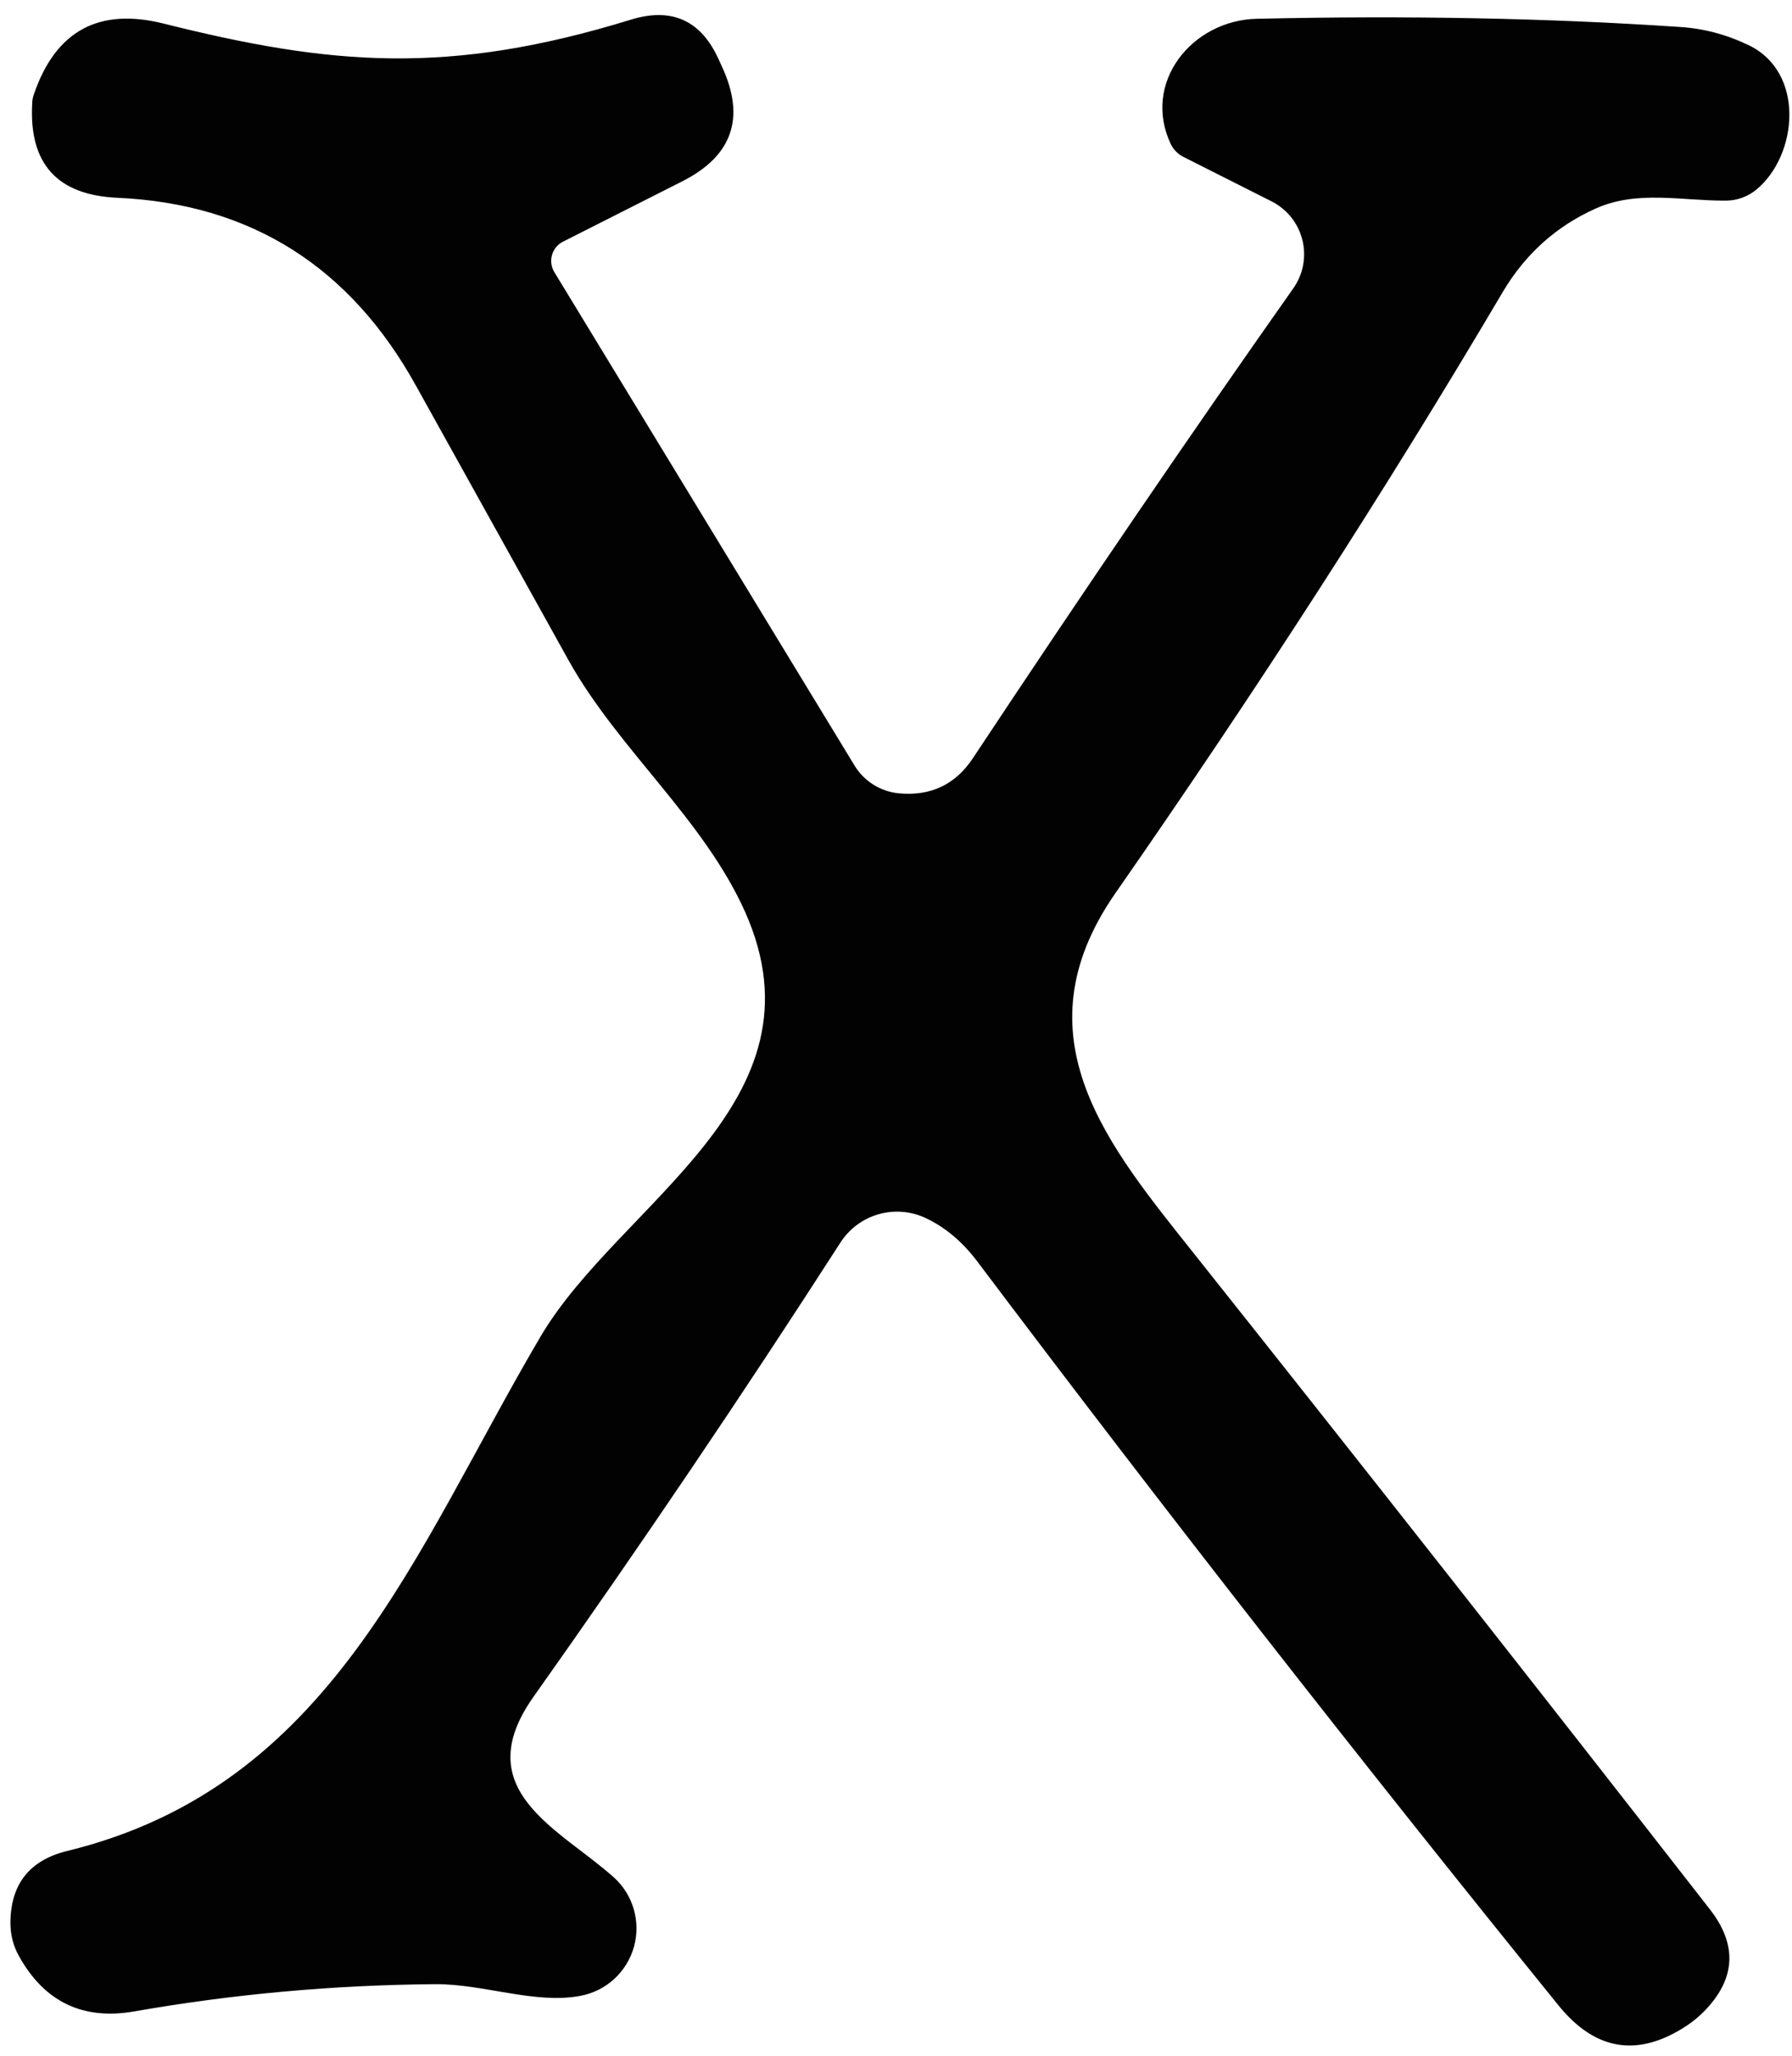 <svg width="75" height="86" viewBox="0 0 75 86" fill="none" xmlns="http://www.w3.org/2000/svg">
<path d="M23.557 10.113C23.447 10.169 23.35 10.248 23.271 10.344C23.193 10.44 23.135 10.551 23.102 10.67C23.068 10.789 23.06 10.914 23.077 11.037C23.094 11.159 23.136 11.277 23.2 11.383L35.772 32.037C35.969 32.358 36.239 32.629 36.56 32.829C36.881 33.029 37.245 33.152 37.623 33.188C38.954 33.312 39.985 32.822 40.717 31.72C45.388 24.672 49.856 18.122 54.122 12.071C54.329 11.78 54.471 11.447 54.538 11.095C54.604 10.744 54.594 10.382 54.507 10.035C54.42 9.687 54.259 9.363 54.035 9.084C53.811 8.805 53.529 8.578 53.209 8.419L49.561 6.58C49.321 6.469 49.125 6.277 49.005 6.038C47.776 3.457 49.891 0.838 52.614 0.785C58.934 0.643 64.834 0.758 70.316 1.129C71.303 1.19 72.264 1.446 73.198 1.896C75.551 3.034 75.247 6.474 73.528 7.916C73.161 8.225 72.702 8.393 72.233 8.393C70.382 8.406 68.531 7.943 66.786 8.723C65.129 9.464 63.829 10.633 62.886 12.23C58.057 20.407 52.654 28.787 46.679 37.37C42.488 43.403 46.441 47.995 50.023 52.507C57.074 61.372 64.252 70.493 71.559 79.869C72.731 81.369 72.647 82.798 71.308 84.156C71.096 84.368 70.867 84.558 70.62 84.725C68.575 86.084 66.777 85.806 65.226 83.892C56.845 73.544 48.737 63.171 40.902 52.771C40.285 51.951 39.566 51.346 38.747 50.958C38.13 50.666 37.427 50.608 36.771 50.796C36.114 50.983 35.548 51.403 35.177 51.977C31.106 58.302 26.818 64.644 22.314 71.004C19.565 74.907 23.425 76.508 25.686 78.533C26.085 78.891 26.376 79.355 26.525 79.871C26.674 80.387 26.676 80.934 26.53 81.451C26.384 81.968 26.096 82.433 25.7 82.794C25.302 83.156 24.812 83.398 24.284 83.495C22.394 83.852 20.226 82.992 18.216 83.005C13.951 83.04 9.756 83.42 5.631 84.143C3.472 84.522 1.859 83.75 0.792 81.827C0.555 81.404 0.436 80.941 0.436 80.438C0.444 78.824 1.233 77.823 2.802 77.435C13.893 74.735 17.331 64.904 22.619 55.92C25.924 50.31 34.741 46.129 31.185 38.15C29.453 34.273 25.871 31.336 23.808 27.645C21.702 23.86 19.574 20.032 17.423 16.16C14.656 11.149 10.483 8.521 4.904 8.274C2.392 8.159 1.207 6.845 1.348 4.331C1.348 4.198 1.374 4.062 1.427 3.92C2.335 1.292 4.137 0.313 6.834 0.983C13.854 2.743 18.785 3.166 26.399 0.824C28.109 0.295 29.334 0.846 30.075 2.478L30.22 2.796C31.207 4.93 30.652 6.527 28.554 7.586L23.557 10.113Z" fill="#020202"/>
</svg>
